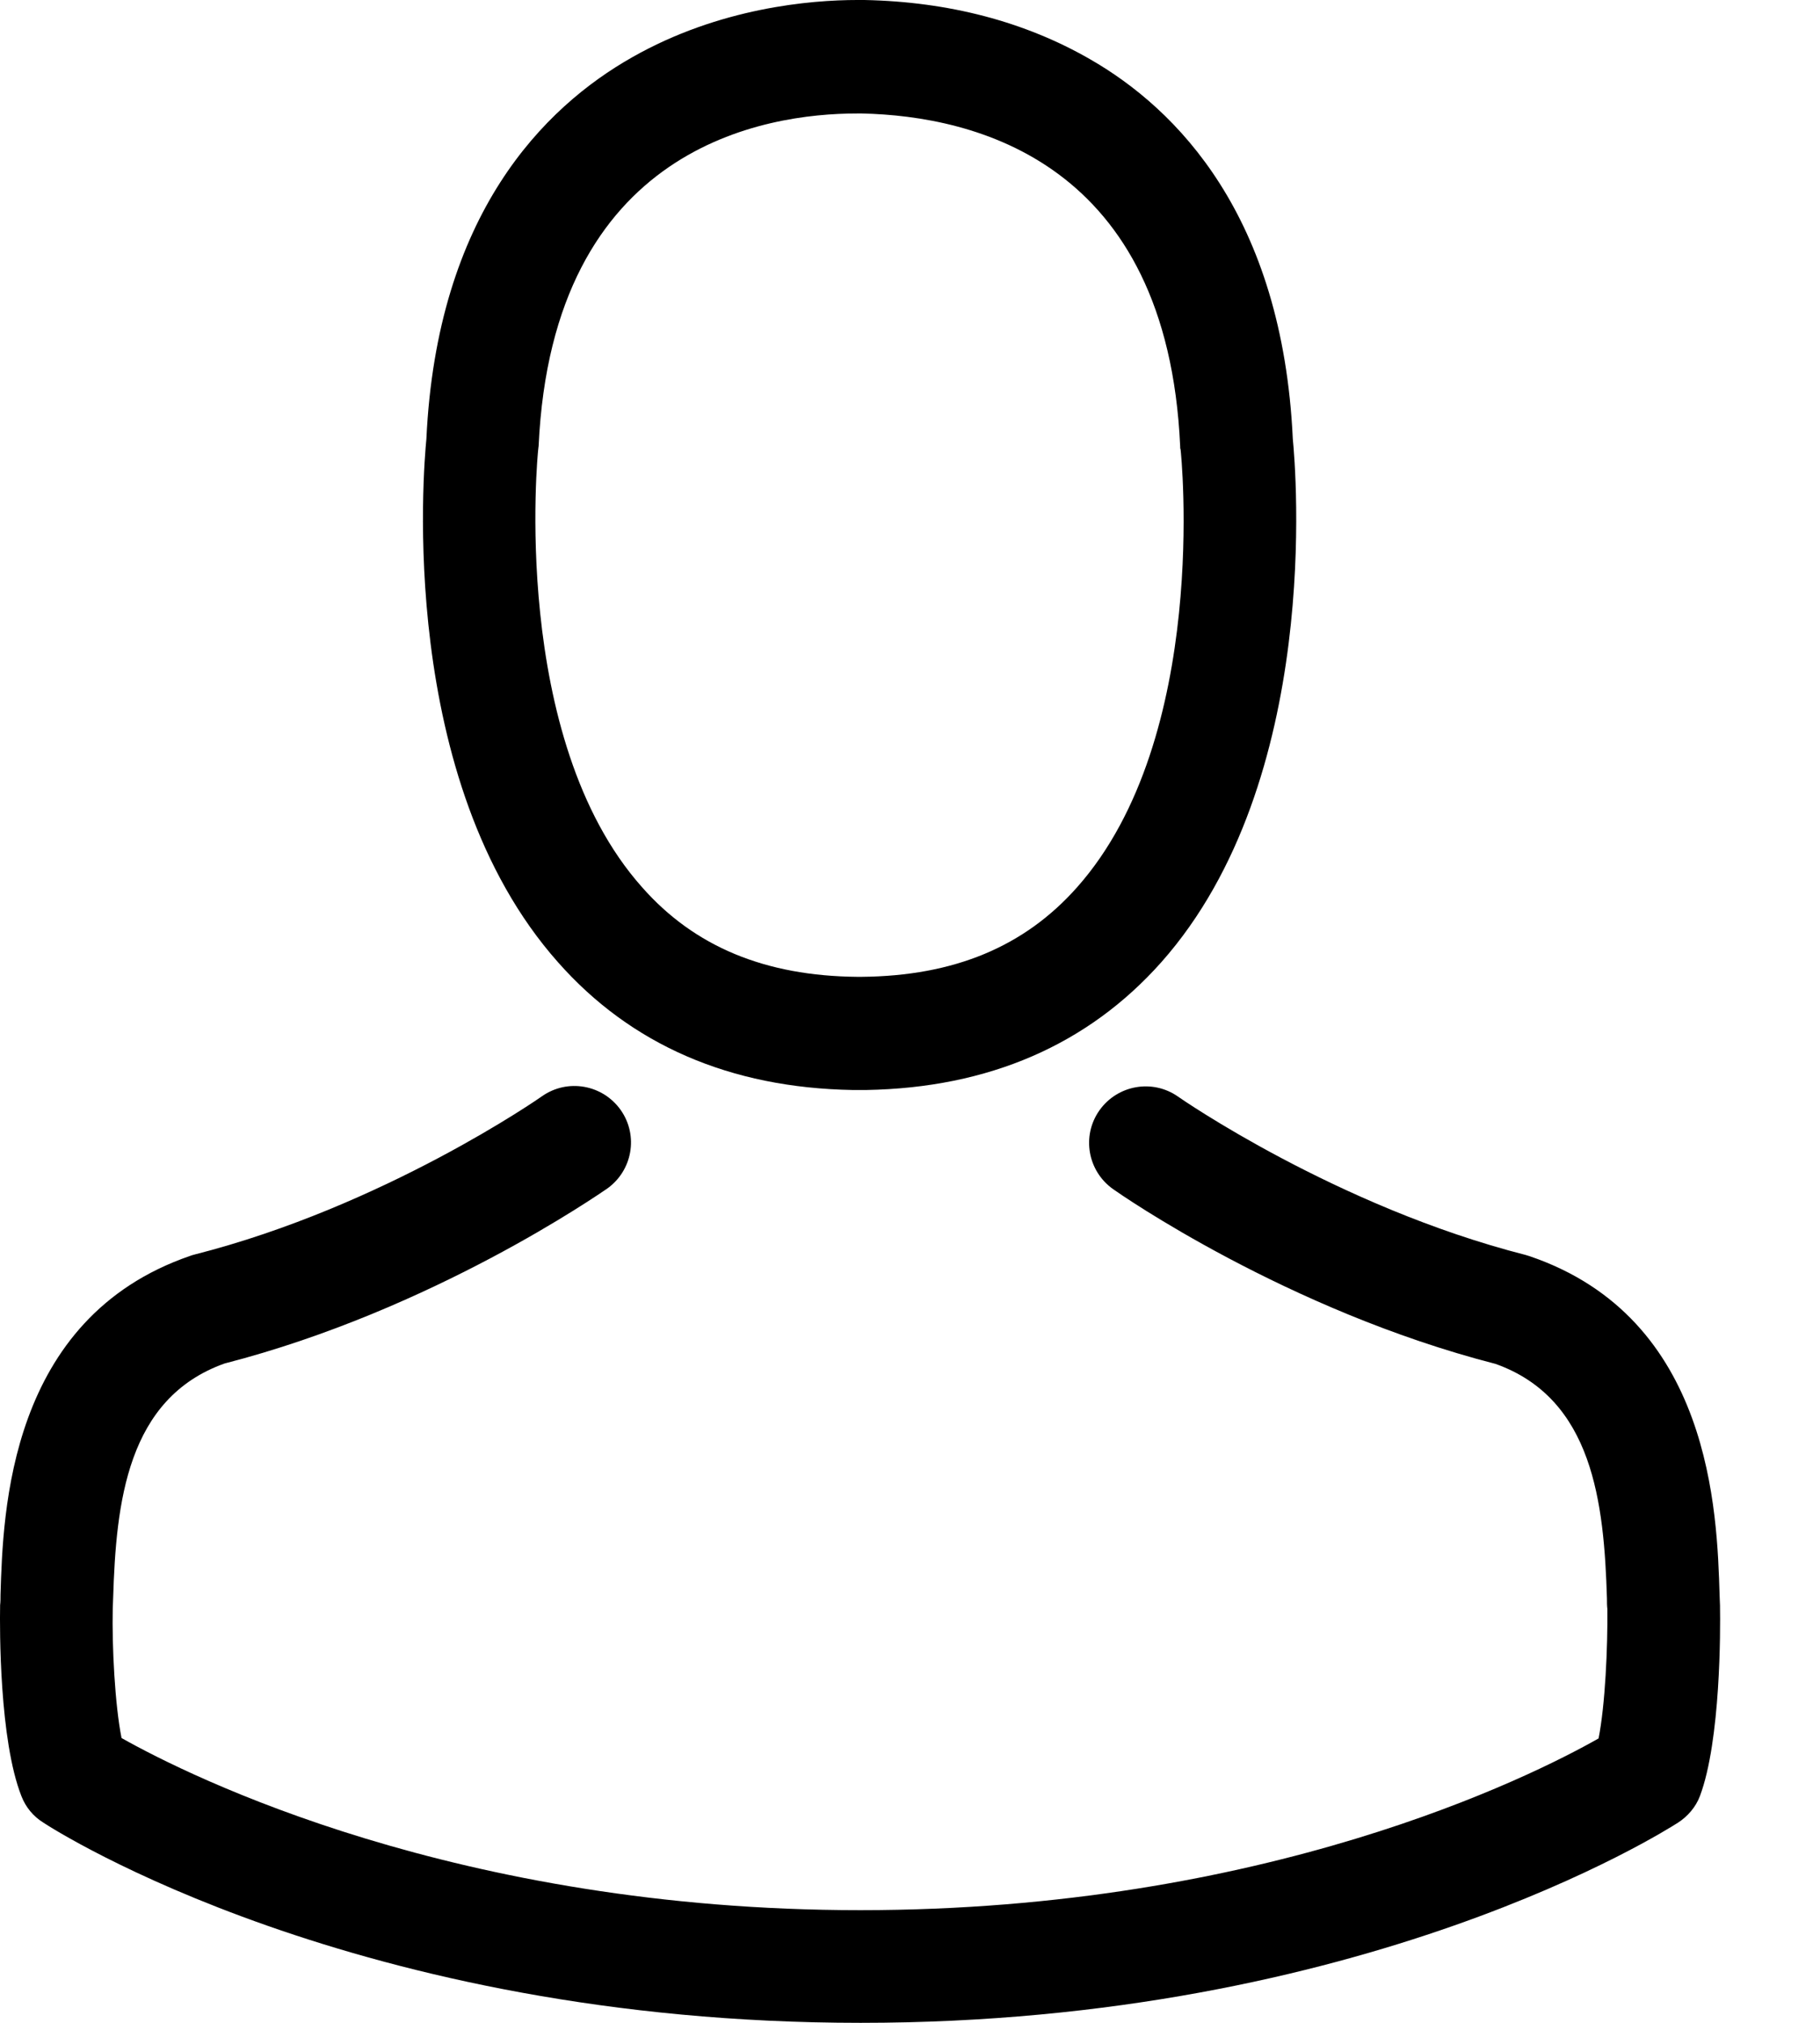 <svg width="18" height="20" viewBox="0 0 18 20" xmlns="http://www.w3.org/2000/svg"><path d="M8.434 10.777C8.454 10.777 8.475 10.777 8.5 10.777C8.508 10.777 8.516 10.777 8.525 10.777C8.537 10.777 8.554 10.777 8.566 10.777C9.78 10.756 10.761 10.329 11.486 9.513C13.08 7.716 12.815 4.635 12.786 4.34C12.683 2.133 11.639 1.077 10.778 0.584C10.136 0.215 9.386 0.017 8.549 0H8.52C8.516 0 8.508 0 8.504 0H8.479C8.019 0 7.116 0.075 6.251 0.567C5.381 1.06 4.321 2.116 4.217 4.34C4.188 4.635 3.923 7.716 5.518 9.513C6.238 10.329 7.22 10.756 8.434 10.777ZM5.323 4.444C5.323 4.432 5.327 4.419 5.327 4.411C5.464 1.441 7.572 1.122 8.475 1.122H8.492C8.5 1.122 8.512 1.122 8.525 1.122C9.643 1.147 11.544 1.603 11.672 4.411C11.672 4.423 11.672 4.436 11.676 4.444C11.681 4.473 11.97 7.289 10.653 8.772C10.132 9.36 9.436 9.65 8.52 9.658C8.512 9.658 8.508 9.658 8.5 9.658C8.492 9.658 8.487 9.658 8.479 9.658C7.568 9.65 6.868 9.36 6.35 8.772C5.037 7.298 5.319 4.469 5.323 4.444Z M17.011 15.887C17.011 15.883 17.011 15.879 17.011 15.875C17.011 15.842 17.007 15.809 17.007 15.771C16.982 14.951 16.928 13.034 15.131 12.421C15.118 12.417 15.102 12.412 15.089 12.408C13.221 11.932 11.668 10.855 11.652 10.843C11.399 10.665 11.051 10.727 10.873 10.979C10.695 11.232 10.757 11.58 11.01 11.758C11.08 11.808 12.728 12.955 14.791 13.485C15.756 13.829 15.864 14.86 15.893 15.805C15.893 15.842 15.893 15.875 15.897 15.908C15.901 16.281 15.876 16.857 15.81 17.188C15.139 17.569 12.509 18.886 8.508 18.886C4.524 18.886 1.877 17.565 1.202 17.184C1.136 16.852 1.107 16.277 1.115 15.904C1.115 15.871 1.119 15.838 1.119 15.8C1.148 14.856 1.256 13.825 2.221 13.481C4.284 12.951 5.932 11.8 6.002 11.754C6.255 11.576 6.317 11.228 6.139 10.975C5.961 10.723 5.613 10.661 5.36 10.839C5.344 10.851 3.799 11.928 1.923 12.404C1.906 12.408 1.894 12.412 1.881 12.417C0.084 13.034 0.03 14.951 0.005 15.767C0.005 15.805 0.005 15.838 0.001 15.871C0.001 15.875 0.001 15.879 0.001 15.883C-0.003 16.099 -0.007 17.204 0.212 17.759C0.254 17.867 0.328 17.958 0.428 18.02C0.552 18.103 3.53 20 8.512 20C13.495 20 16.472 18.099 16.597 18.02C16.692 17.958 16.771 17.867 16.812 17.759C17.019 17.209 17.015 16.103 17.011 15.887Z"/></svg>